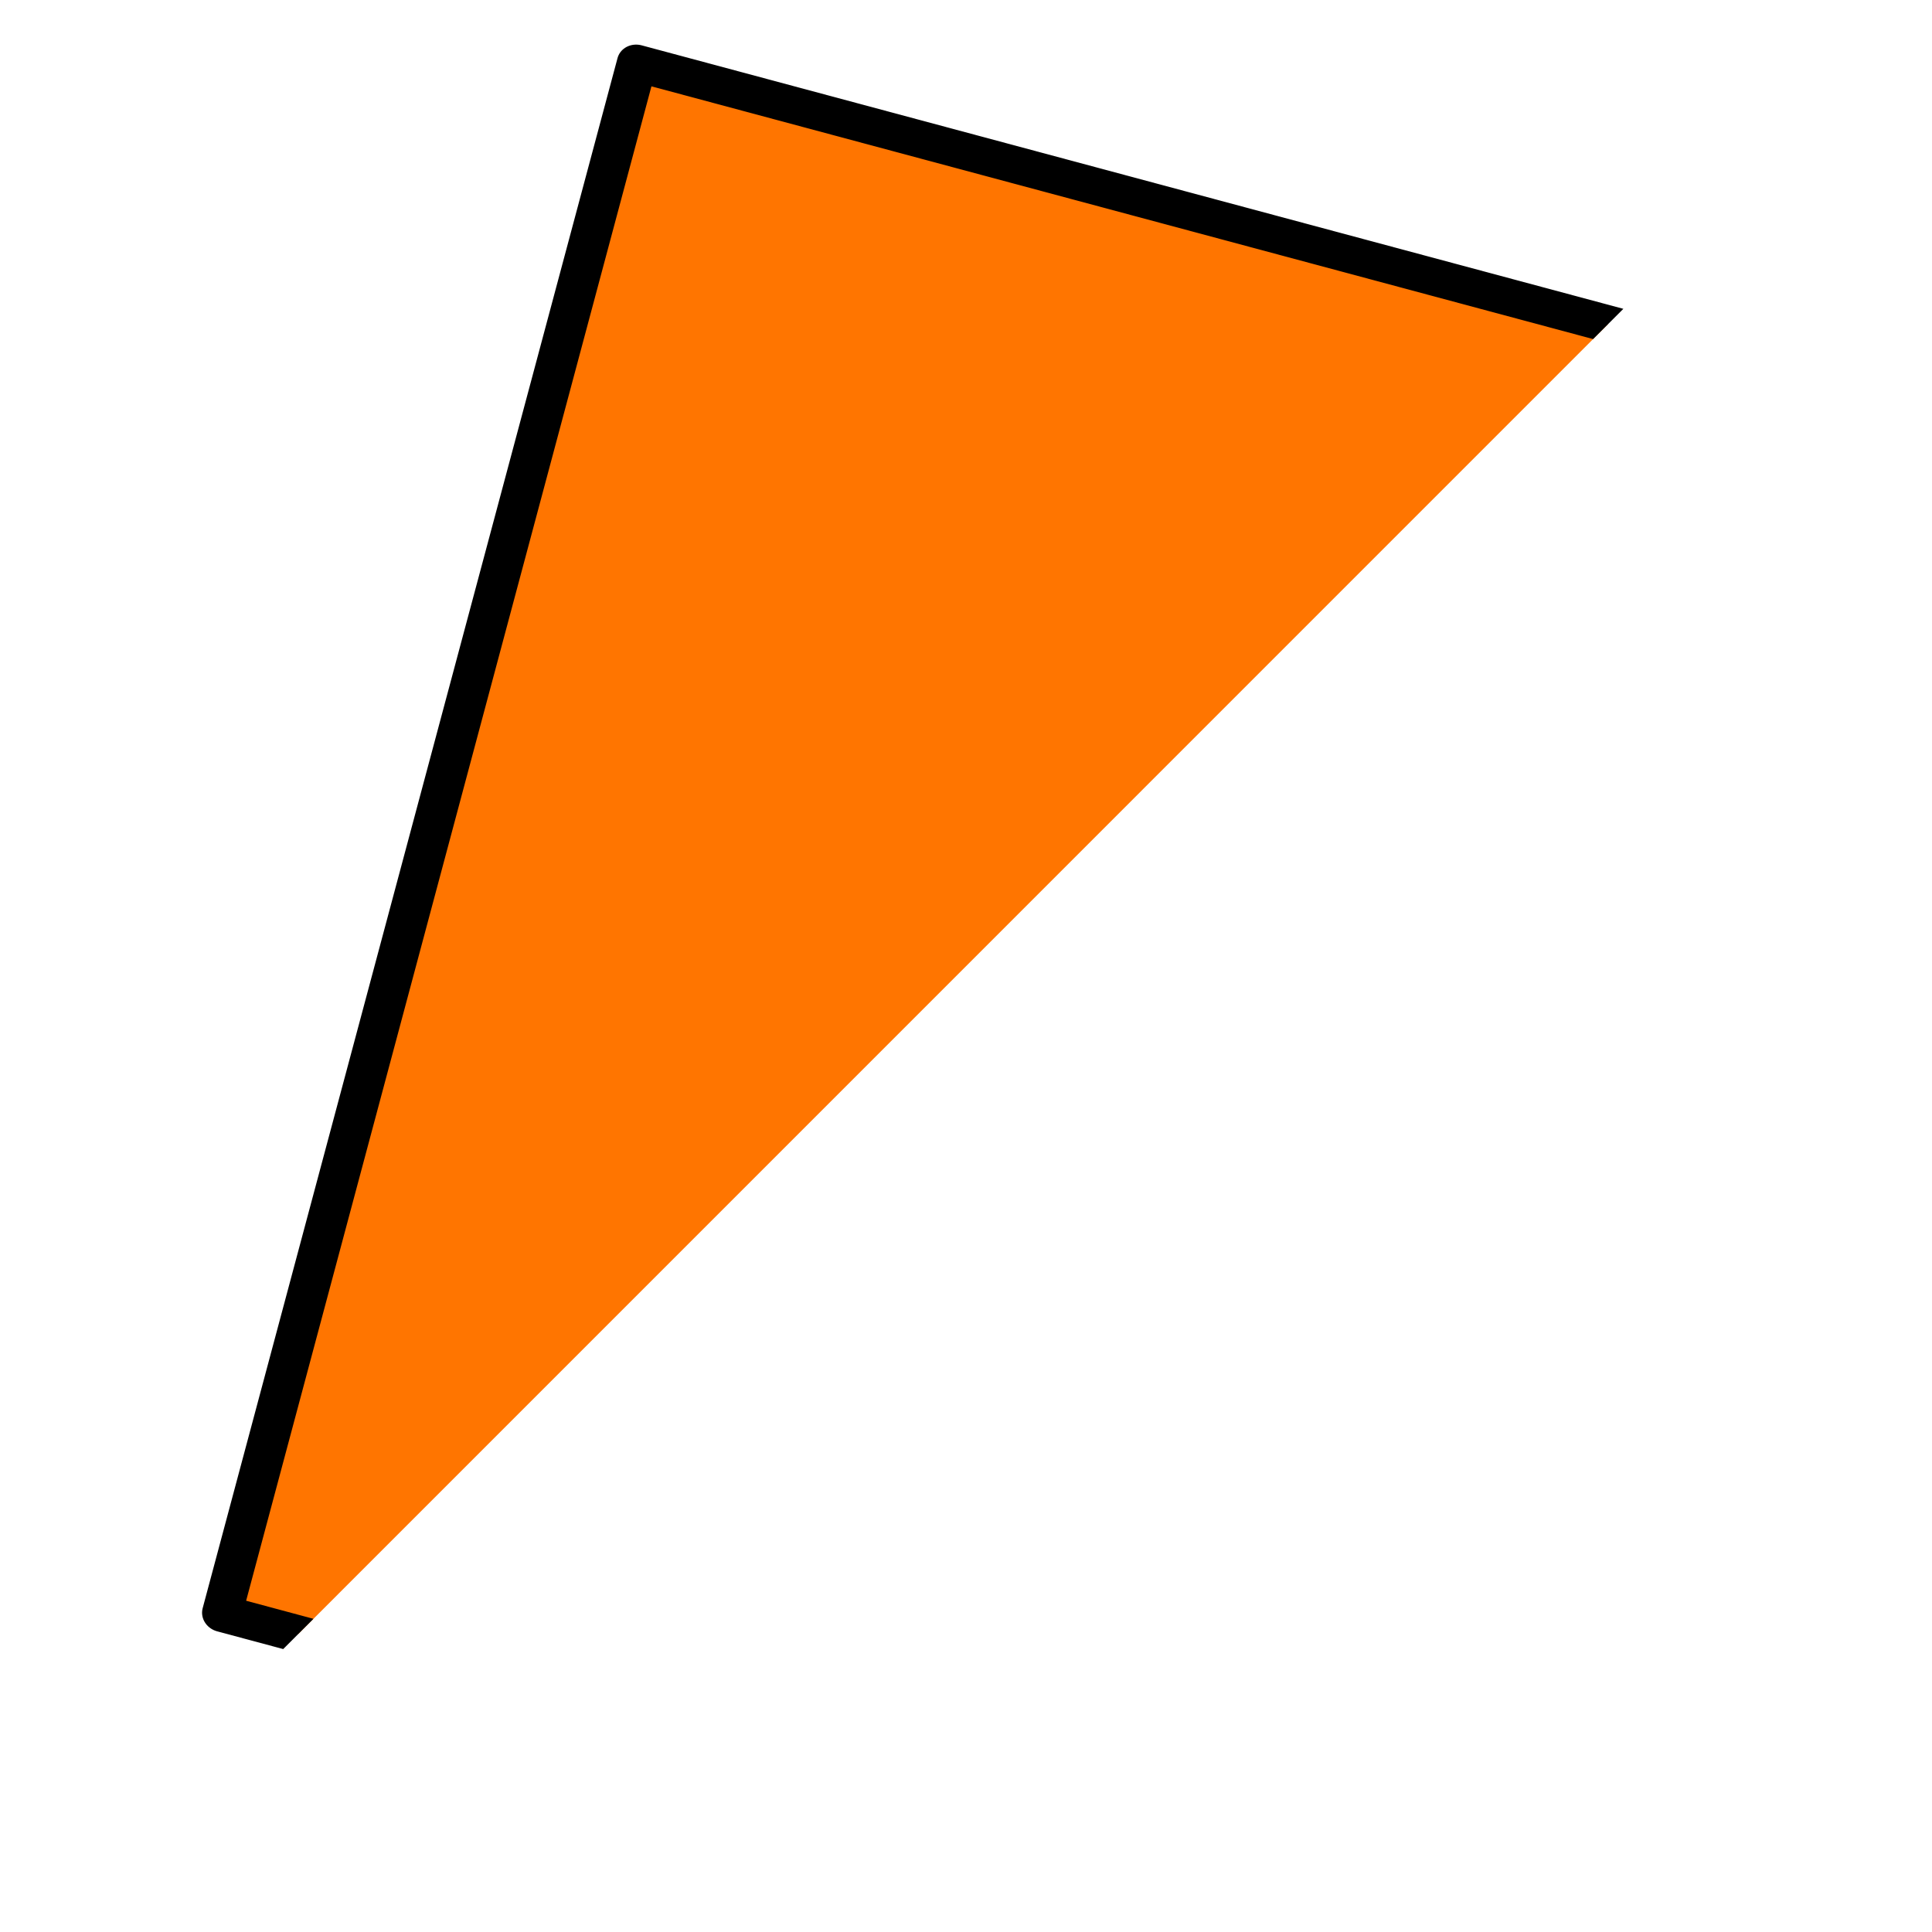 <?xml version="1.0" encoding="UTF-8" standalone="no"?>
<!DOCTYPE svg PUBLIC "-//W3C//DTD SVG 1.1//EN" "http://www.w3.org/Graphics/SVG/1.1/DTD/svg11.dtd">
<svg width="100%" height="100%" viewBox="0 0 200 200" version="1.1" xmlns="http://www.w3.org/2000/svg" xmlns:xlink="http://www.w3.org/1999/xlink" xml:space="preserve" xmlns:serif="http://www.serif.com/" style="fill-rule:evenodd;clip-rule:evenodd;stroke-linecap:round;stroke-linejoin:round;stroke-miterlimit:1.5;">
    <g transform="matrix(0.965,0.259,-0.239,0.893,51.971,-9.56)">
        <clipPath id="_clip1">
            <path d="M4.041,233.443L145.564,-31.445L-47.759,24.532L4.041,233.443Z"/>
        </clipPath>
        <g clip-path="url(#_clip1)">
            <rect x="17.664" y="12.914" width="115.154" height="179.705" style="fill:rgb(255,117,0);stroke:black;stroke-width:4.15px;"/>
        </g>
    </g>
</svg>
